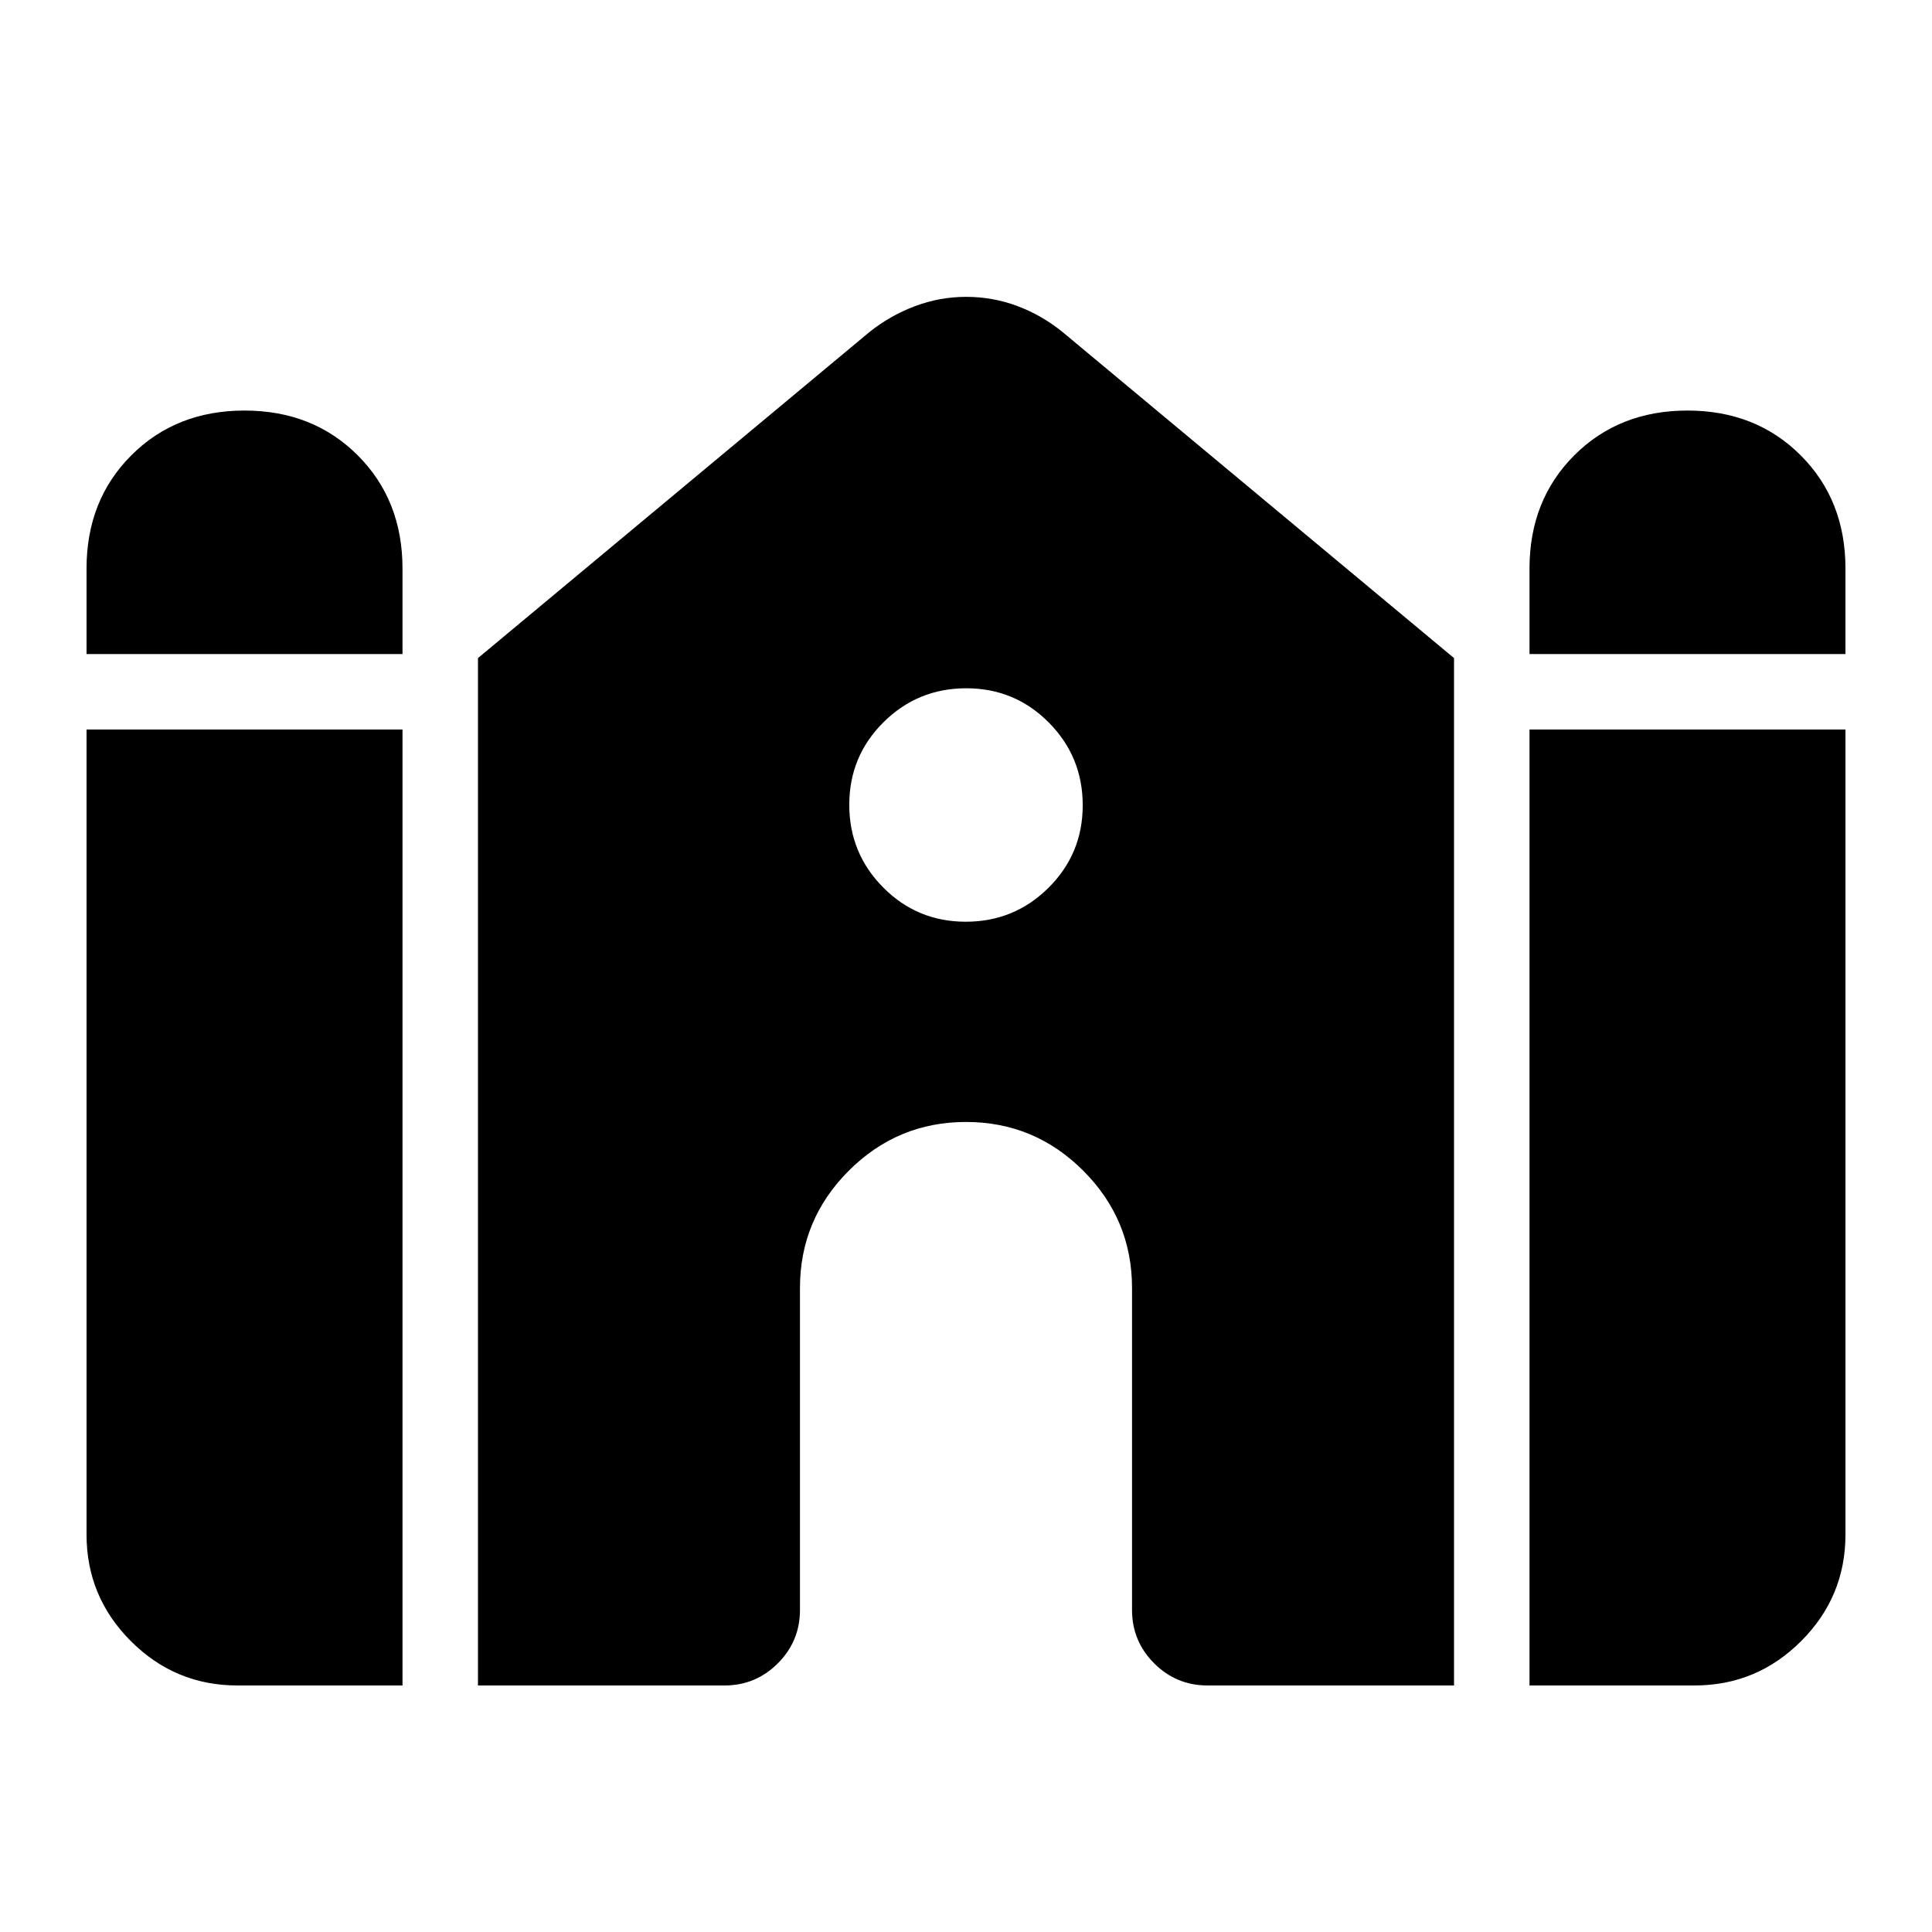 <svg xmlns="http://www.w3.org/2000/svg" height="24" viewBox="0 -960 960 960" width="24"><path d="M760-635v-42.5q0-34 22.25-56.25T838.5-756q34 0 56.25 22.25T917-677.5v42.5H760Zm-717 0v-42.5q0-34 22.25-56.25T121.5-756q34 0 56.25 22.25T200-677.5v42.5H43Zm0 437.5v-400h157v475h-82q-30.94 0-52.97-22.03Q43-166.56 43-197.5Zm194.5 75V-633L432-795q10.41-8.29 22.7-12.89 12.3-4.61 25.39-4.61 13.1 0 25.25 4.5 12.16 4.5 22.66 13l194.5 162v510.5H600q-15.5 0-26.5-11t-11-26.5v-160q0-34.03-24.23-58.27-24.23-24.23-58.25-24.23-34.02 0-58.27 24.23Q397.5-354.03 397.5-320v160q0 15.5-11 26.5t-26.5 11H237.5Zm522.5 0v-475h157v400q0 30.94-22.03 52.97Q872.94-122.5 842-122.5h-82ZM479.88-502Q504-502 521-518.88q17-16.88 17-41T521.12-601q-16.88-17-41-17T439-601.12q-17 16.88-17 41T438.88-519q16.88 17 41 17Z"/></svg>